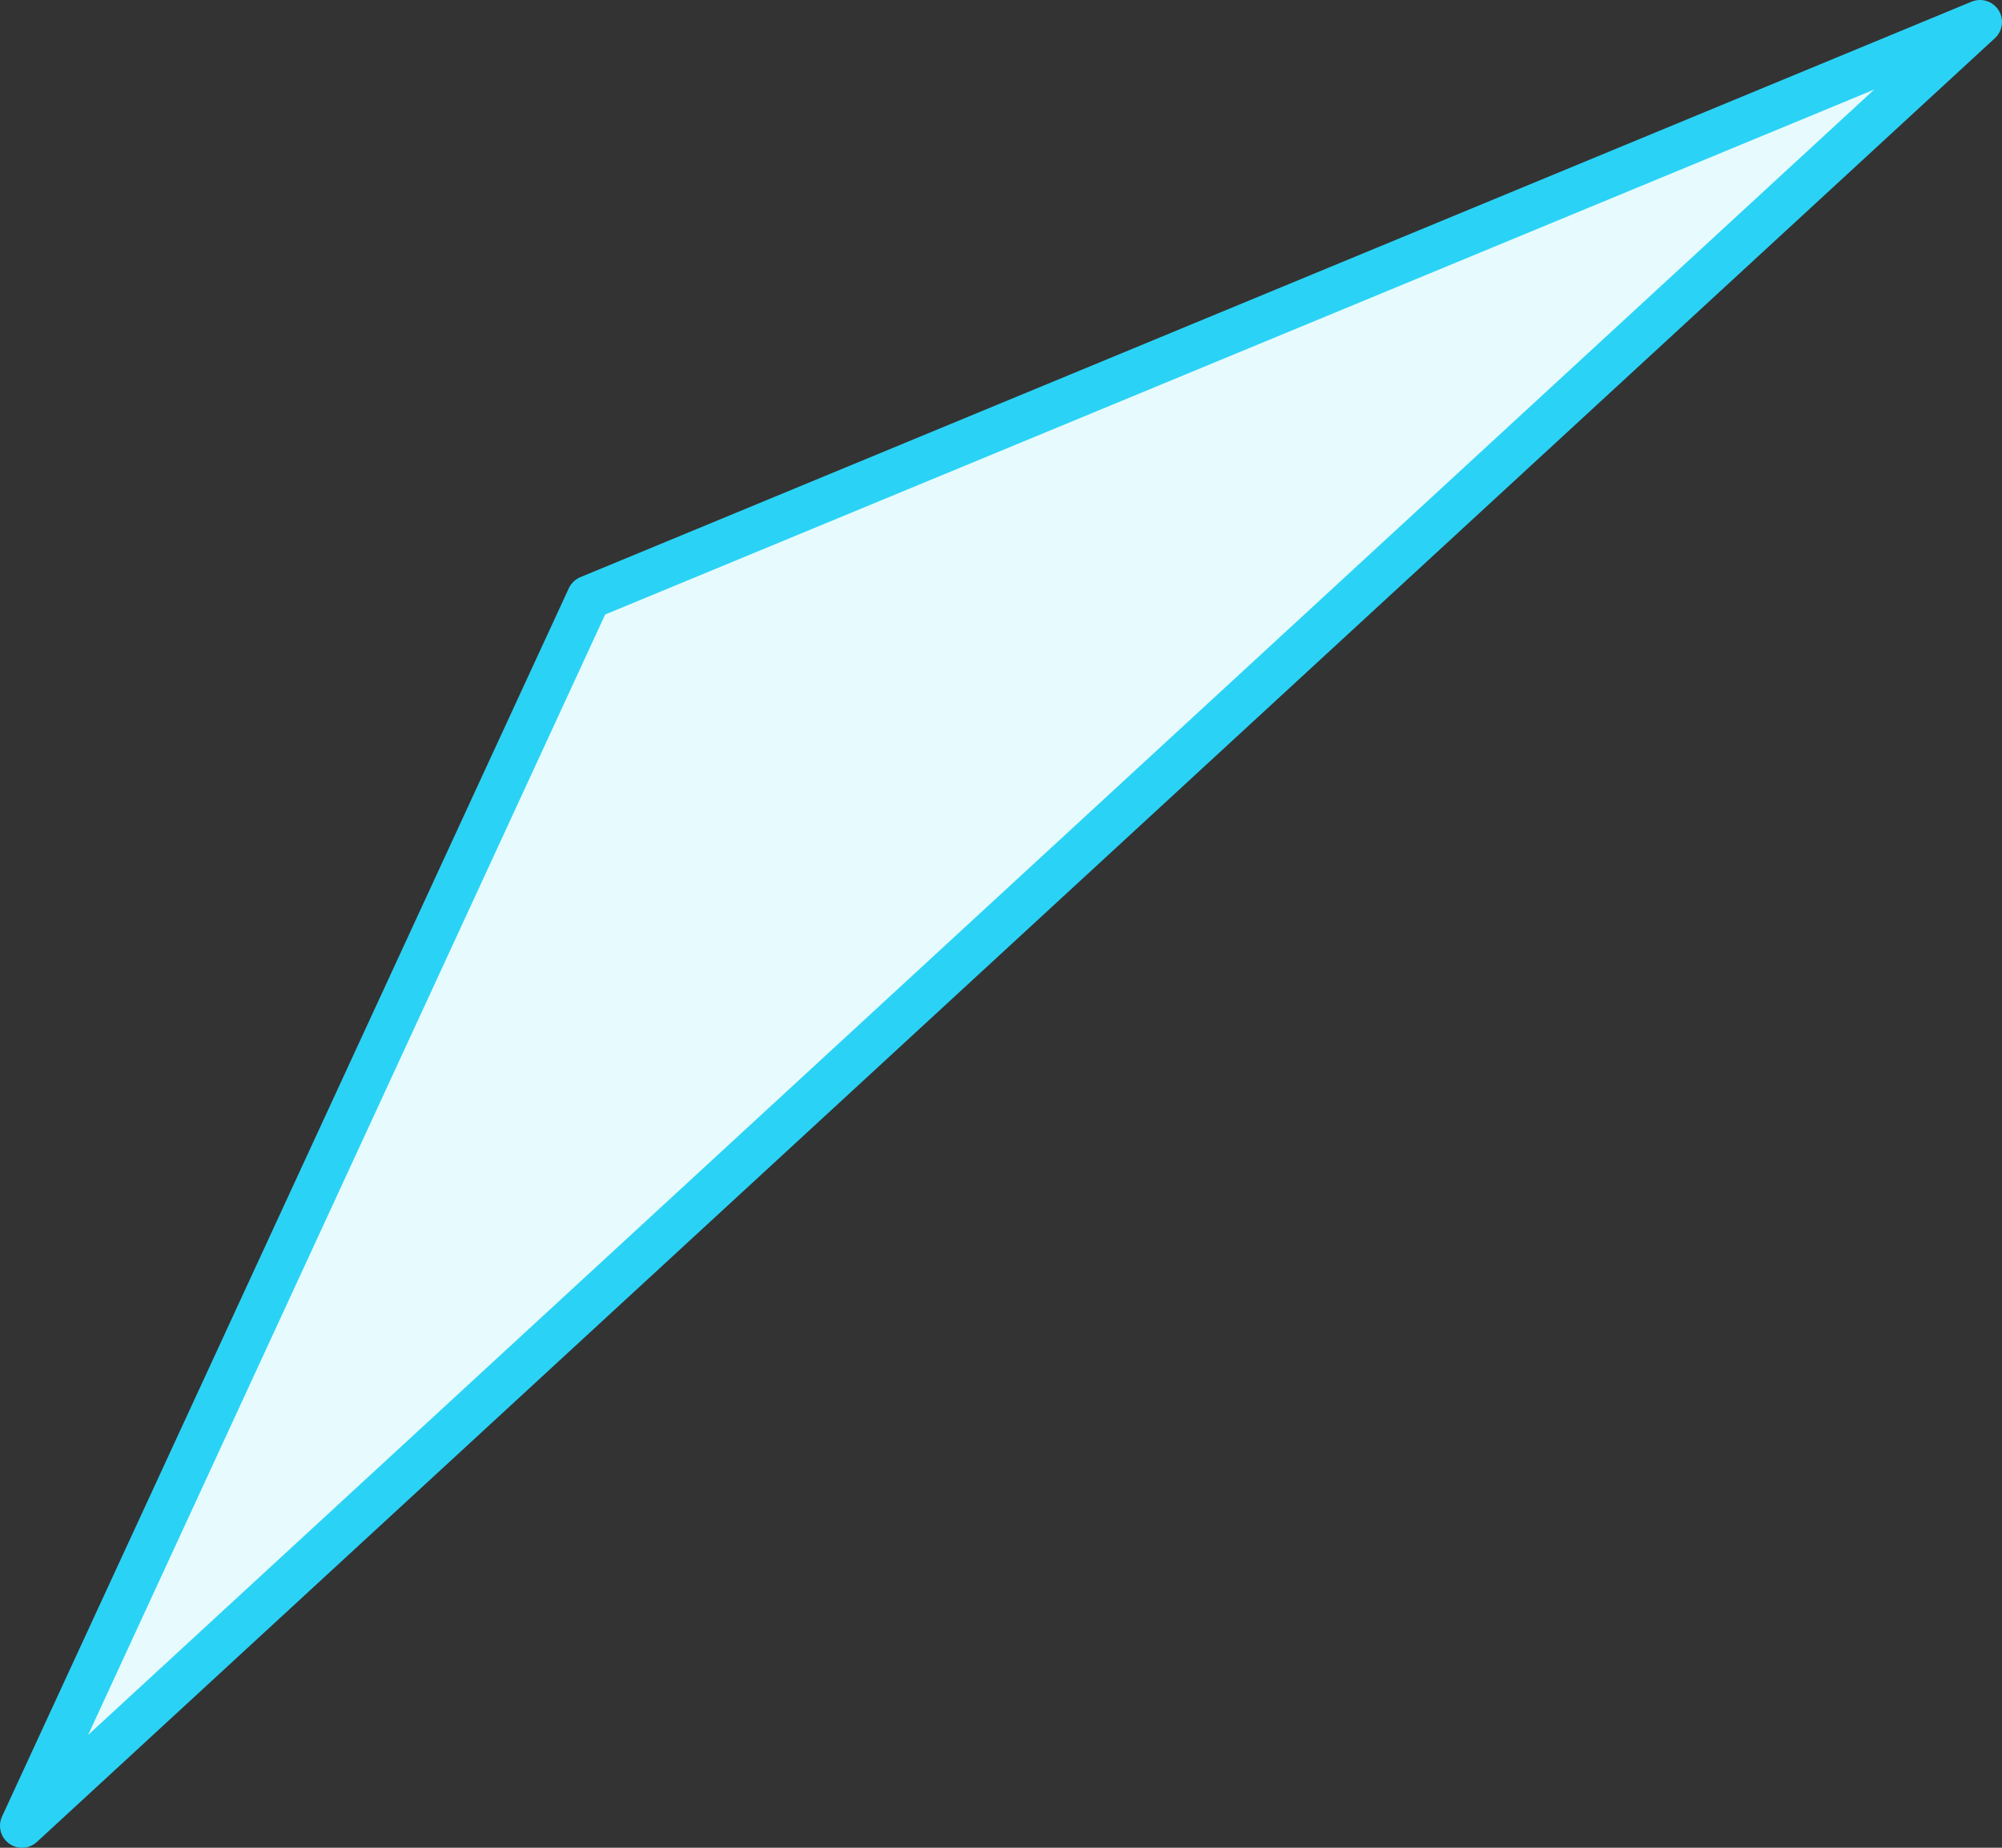 <svg width="91" height="84" viewBox="0 0 91 84" fill="none" xmlns="http://www.w3.org/2000/svg">
<rect x="0" y="0" width="91" height="84" fill="#333333" stroke="none"/>
<path d="M90 1L1 83L26.763 27.162L90 1Z" fill="#E7FBFF" stroke="#2AD3F5" stroke-width="2" stroke-linecap="round" stroke-linejoin="round"/>
</svg>
